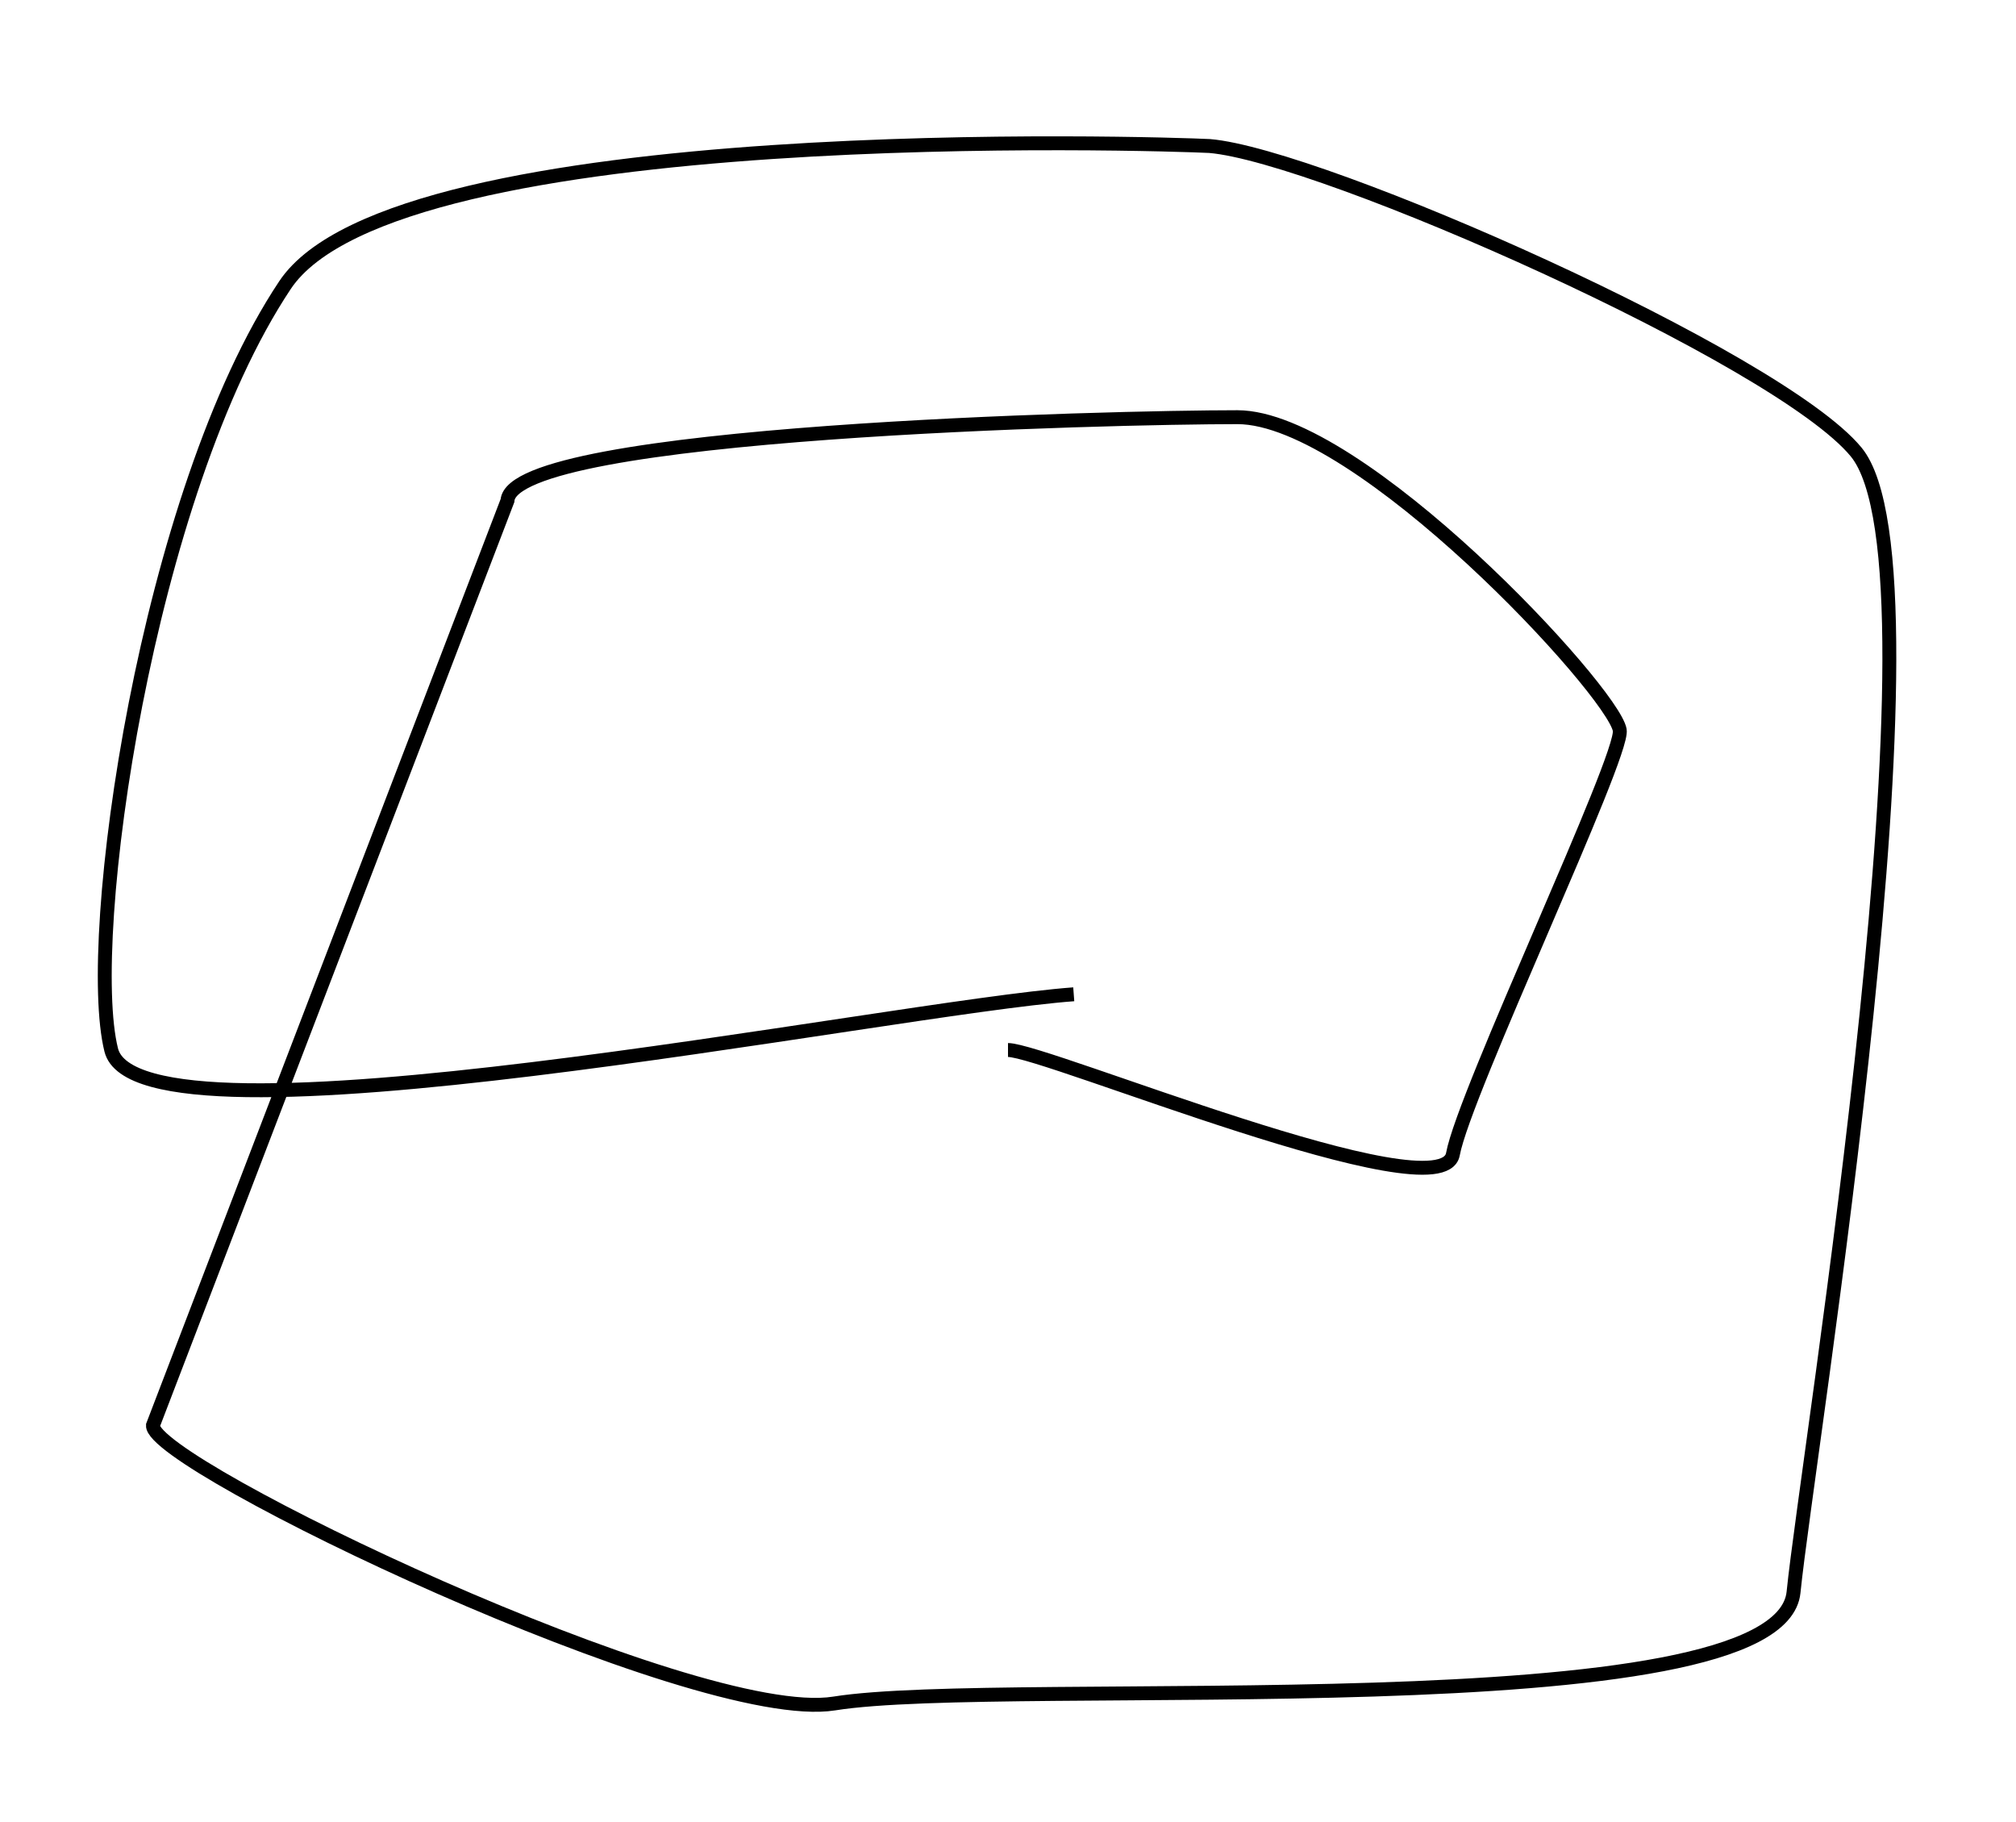 <svg width="145" height="131" viewBox="0 0 145 131" fill="none" xmlns="http://www.w3.org/2000/svg">
<rect width="145" height="131" fill="white"/>
<path d="M72.5 75.507C75.167 75.507 103.7 87.4 104.5 83C105.3 78.6 116.833 54.333 116.5 52.5C116 49.667 97.8 30 89 30C80.2 30 36.833 31 36.5 36L11 102.5C10.833 105.333 50 124.1 60 122.5C72.5 120.5 128 124.5 129 114.5C130 104.5 140.5 41 133.5 32.5C127.9 25.7 95 11.167 87 10.5C83.667 10.333 28.5 8.5 20.5 20.5C10.5 35.5 6 67.507 8 75.507C10 83.507 63.729 72.5 77.229 71.5" stroke="black"/>
</svg>
